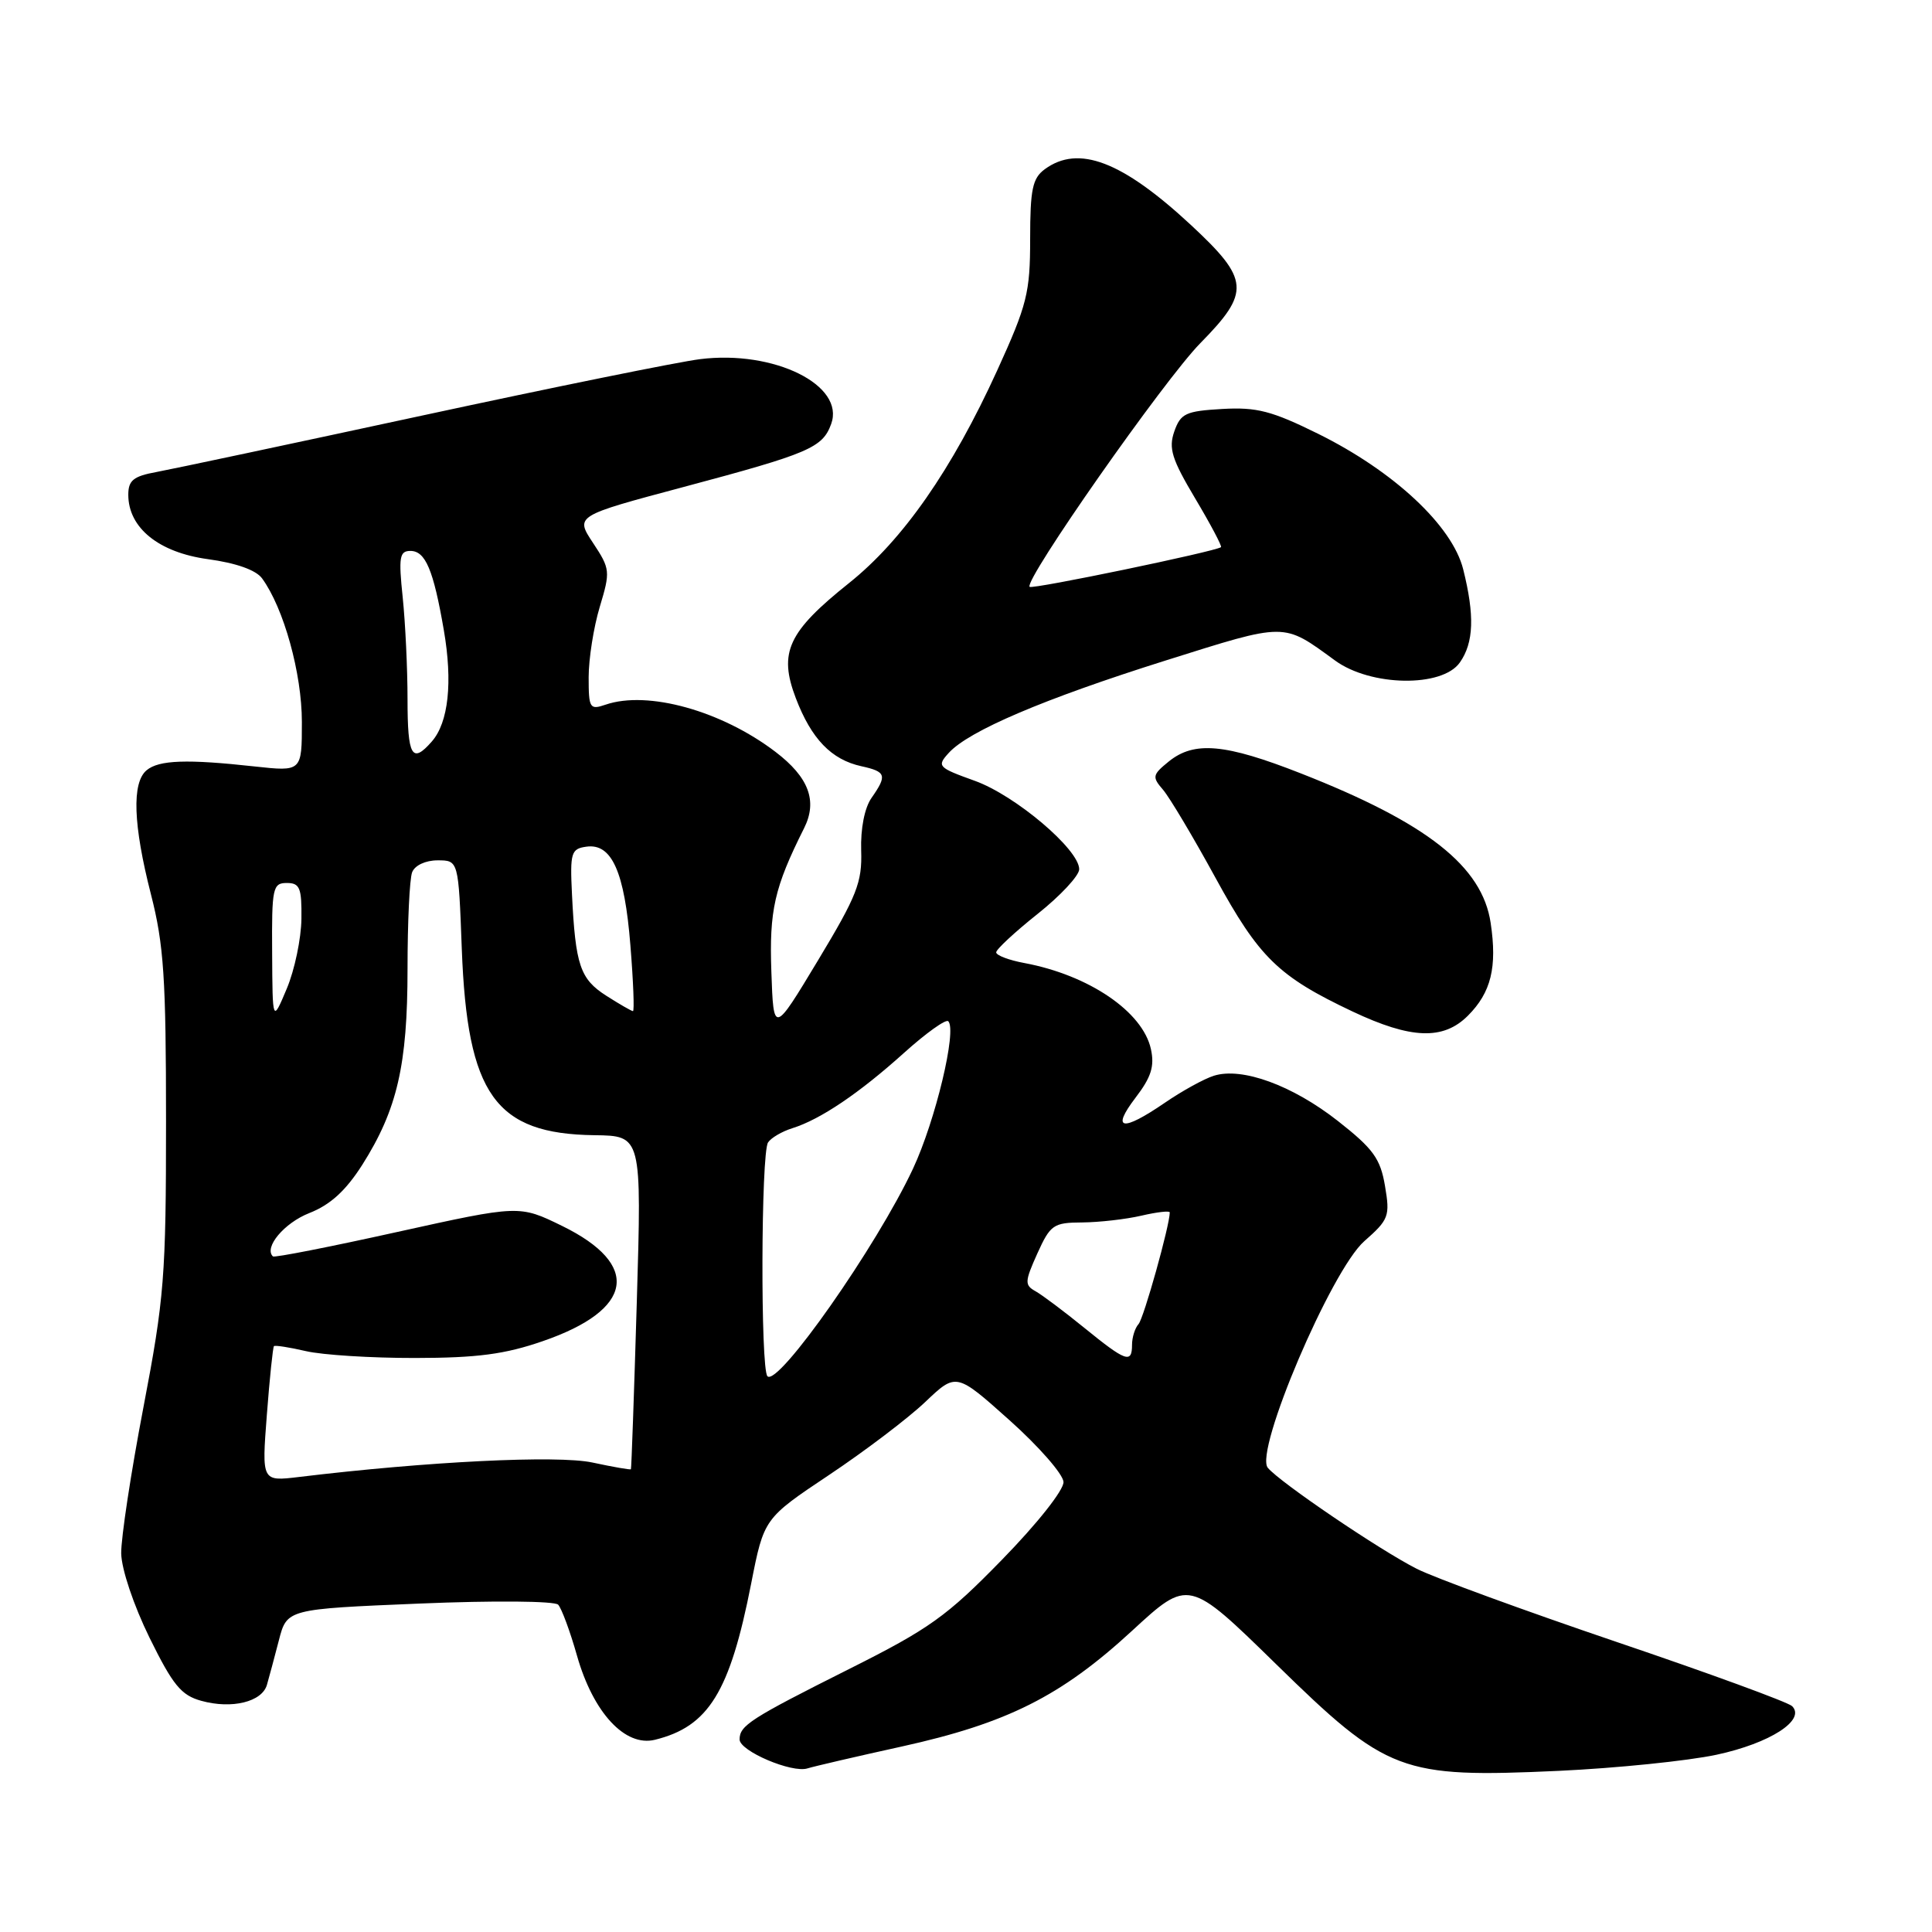 <?xml version="1.0" encoding="UTF-8" standalone="no"?>
<!DOCTYPE svg PUBLIC "-//W3C//DTD SVG 1.1//EN" "http://www.w3.org/Graphics/SVG/1.1/DTD/svg11.dtd" >
<svg xmlns="http://www.w3.org/2000/svg" xmlns:xlink="http://www.w3.org/1999/xlink" version="1.1" viewBox="0 0 256 256">
 <g >
 <path fill="currentColor"
d=" M 119.50 231.42 C 133.45 228.34 140.60 224.75 150.00 216.09 C 157.50 209.18 157.50 209.18 169.09 220.51 C 183.82 234.92 185.62 235.60 206.50 234.65 C 214.20 234.29 223.63 233.33 227.46 232.51 C 234.54 230.99 239.32 227.91 237.46 226.07 C 236.93 225.55 226.47 221.72 214.22 217.57 C 201.97 213.41 190.04 209.05 187.72 207.87 C 182.82 205.39 169.59 196.42 167.99 194.49 C 166.18 192.31 176.40 168.31 180.78 164.46 C 184.03 161.60 184.20 161.15 183.52 157.15 C 182.91 153.52 181.97 152.22 177.27 148.53 C 171.25 143.81 164.58 141.37 160.85 142.54 C 159.56 142.94 156.62 144.56 154.32 146.14 C 148.68 150.00 147.20 149.74 150.45 145.47 C 152.55 142.73 153.00 141.29 152.50 139.00 C 151.41 134.05 144.29 129.21 135.75 127.61 C 133.69 127.23 132.00 126.59 132.00 126.19 C 132.00 125.80 134.47 123.50 137.50 121.09 C 140.53 118.68 143.00 116.02 143.00 115.18 C 143.00 112.56 134.54 105.39 129.16 103.46 C 124.27 101.70 124.11 101.53 125.71 99.77 C 128.35 96.85 138.27 92.62 154.42 87.53 C 170.57 82.45 169.94 82.45 176.90 87.52 C 181.62 90.97 191.11 91.12 193.44 87.78 C 195.29 85.15 195.41 81.53 193.88 75.43 C 192.43 69.66 184.69 62.44 174.64 57.47 C 168.52 54.45 166.53 53.93 161.96 54.19 C 157.11 54.47 156.44 54.78 155.60 57.17 C 154.82 59.41 155.27 60.84 158.37 66.05 C 160.41 69.47 161.94 72.37 161.79 72.50 C 161.08 73.07 136.79 78.12 136.43 77.76 C 135.62 76.95 154.26 50.34 159.05 45.47 C 165.72 38.69 165.58 37.04 157.78 29.79 C 148.68 21.35 142.91 19.15 138.44 22.42 C 136.81 23.62 136.50 25.08 136.50 31.67 C 136.50 38.78 136.10 40.38 132.14 49.07 C 126.14 62.23 119.64 71.56 112.50 77.26 C 104.40 83.73 103.14 86.46 105.45 92.51 C 107.51 97.91 110.16 100.66 114.14 101.53 C 117.42 102.25 117.58 102.73 115.48 105.73 C 114.56 107.04 114.02 109.79 114.11 112.70 C 114.25 116.92 113.55 118.69 108.38 127.27 C 102.50 137.03 102.50 137.03 102.21 128.78 C 101.92 120.63 102.60 117.61 106.55 109.73 C 108.35 106.13 107.17 102.99 102.76 99.63 C 95.61 94.18 85.83 91.46 80.25 93.37 C 78.14 94.09 78.00 93.86 78.00 89.73 C 78.00 87.30 78.66 83.11 79.47 80.42 C 80.89 75.70 80.86 75.39 78.58 71.94 C 76.21 68.36 76.21 68.36 90.61 64.52 C 107.21 60.09 108.99 59.33 110.13 56.19 C 112.02 51.04 102.57 46.36 92.76 47.59 C 89.87 47.95 73.33 51.31 56.00 55.05 C 38.67 58.79 22.81 62.16 20.75 62.54 C 17.68 63.10 17.00 63.65 17.00 65.56 C 17.00 69.94 21.03 73.20 27.54 74.09 C 31.29 74.60 33.91 75.53 34.72 76.63 C 37.60 80.57 40.00 89.23 40.00 95.66 C 40.00 102.24 40.00 102.24 33.75 101.56 C 24.78 100.57 21.06 100.70 19.43 102.06 C 17.45 103.70 17.64 109.28 20.00 118.50 C 21.71 125.17 22.00 129.59 22.00 148.57 C 22.00 169.15 21.77 172.01 19.00 186.50 C 17.35 195.12 16.03 203.82 16.06 205.84 C 16.10 207.93 17.71 212.72 19.81 217.00 C 22.91 223.30 24.01 224.64 26.68 225.37 C 30.72 226.49 34.72 225.51 35.37 223.25 C 35.65 222.29 36.36 219.64 36.95 217.36 C 38.02 213.21 38.02 213.21 55.59 212.48 C 65.42 212.07 73.51 212.14 73.96 212.63 C 74.41 213.11 75.54 216.15 76.46 219.40 C 78.61 226.95 82.83 231.50 86.78 230.53 C 93.89 228.78 96.71 224.22 99.53 209.85 C 101.23 201.20 101.23 201.20 109.87 195.43 C 114.62 192.26 120.35 187.91 122.60 185.77 C 126.70 181.87 126.70 181.87 133.77 188.19 C 137.65 191.66 140.87 195.34 140.92 196.37 C 140.96 197.44 137.46 201.87 132.75 206.69 C 125.45 214.18 123.14 215.83 112.50 221.16 C 99.39 227.74 98.00 228.64 98.00 230.49 C 98.00 232.02 104.94 234.98 107.00 234.32 C 107.83 234.06 113.45 232.75 119.50 231.42 Z  M 194.50 134.59 C 197.58 131.51 198.40 128.17 197.52 122.29 C 196.40 114.79 189.11 109.05 172.40 102.49 C 162.33 98.53 158.25 98.17 154.87 100.90 C 152.69 102.67 152.64 102.95 154.11 104.65 C 154.98 105.67 158.10 110.90 161.04 116.28 C 166.84 126.90 169.37 129.37 179.22 134.03 C 186.97 137.69 191.24 137.85 194.50 134.59 Z  M 35.36 187.46 C 35.73 182.60 36.16 178.51 36.30 178.37 C 36.44 178.23 38.34 178.52 40.53 179.03 C 42.71 179.54 49.22 179.95 55.00 179.94 C 63.22 179.93 66.90 179.45 71.92 177.71 C 83.98 173.56 84.98 167.58 74.48 162.44 C 68.81 159.67 68.81 159.67 52.65 163.24 C 43.77 165.21 36.35 166.67 36.16 166.48 C 34.94 165.29 37.67 162.04 40.98 160.74 C 43.78 159.64 45.81 157.78 48.00 154.35 C 52.63 147.04 54.00 141.13 54.00 128.40 C 54.00 122.22 54.27 116.45 54.61 115.58 C 54.96 114.67 56.38 114.00 57.98 114.00 C 60.75 114.00 60.75 114.00 61.19 125.75 C 61.92 145.05 65.62 150.25 78.77 150.42 C 85.03 150.50 85.03 150.50 84.38 172.50 C 84.02 184.60 83.67 194.58 83.60 194.68 C 83.53 194.78 81.23 194.38 78.49 193.79 C 73.84 192.80 56.63 193.65 39.59 195.71 C 34.68 196.30 34.68 196.30 35.36 187.46 Z  M 101.69 182.36 C 100.76 181.43 100.83 152.80 101.77 151.38 C 102.17 150.77 103.62 149.92 105.00 149.49 C 108.71 148.33 113.85 144.86 119.79 139.51 C 122.70 136.89 125.34 135.00 125.65 135.32 C 126.83 136.49 123.95 148.50 120.98 154.85 C 116.17 165.14 103.10 183.77 101.69 182.36 Z  M 143.67 175.94 C 141.01 173.78 138.11 171.60 137.22 171.10 C 135.75 170.28 135.77 169.84 137.45 166.10 C 139.18 162.28 139.58 162.00 143.40 161.98 C 145.66 161.96 149.19 161.56 151.25 161.08 C 153.31 160.60 155.00 160.41 155.00 160.65 C 155.00 162.36 151.55 174.69 150.86 175.45 C 150.39 175.97 150.00 177.21 150.00 178.20 C 150.00 180.72 149.18 180.42 143.67 175.94 Z  M 36.06 126.25 C 36.00 117.65 36.14 117.00 38.00 117.00 C 39.73 117.00 39.99 117.65 39.94 121.75 C 39.91 124.36 39.04 128.53 38.00 131.00 C 36.11 135.50 36.11 135.50 36.06 126.25 Z  M 80.32 131.93 C 76.87 129.72 76.25 127.90 75.79 118.50 C 75.52 112.98 75.68 112.47 77.69 112.19 C 81.06 111.71 82.75 115.48 83.53 125.25 C 83.92 130.06 84.07 133.99 83.87 133.98 C 83.67 133.97 82.07 133.05 80.32 131.93 Z  M 54.00 92.65 C 54.00 88.60 53.71 82.53 53.36 79.15 C 52.80 73.82 52.94 73.00 54.38 73.00 C 56.37 73.00 57.43 75.49 58.81 83.50 C 60.00 90.39 59.43 95.73 57.22 98.25 C 54.59 101.26 54.00 100.23 54.00 92.65 Z "/>
</g>
</svg>